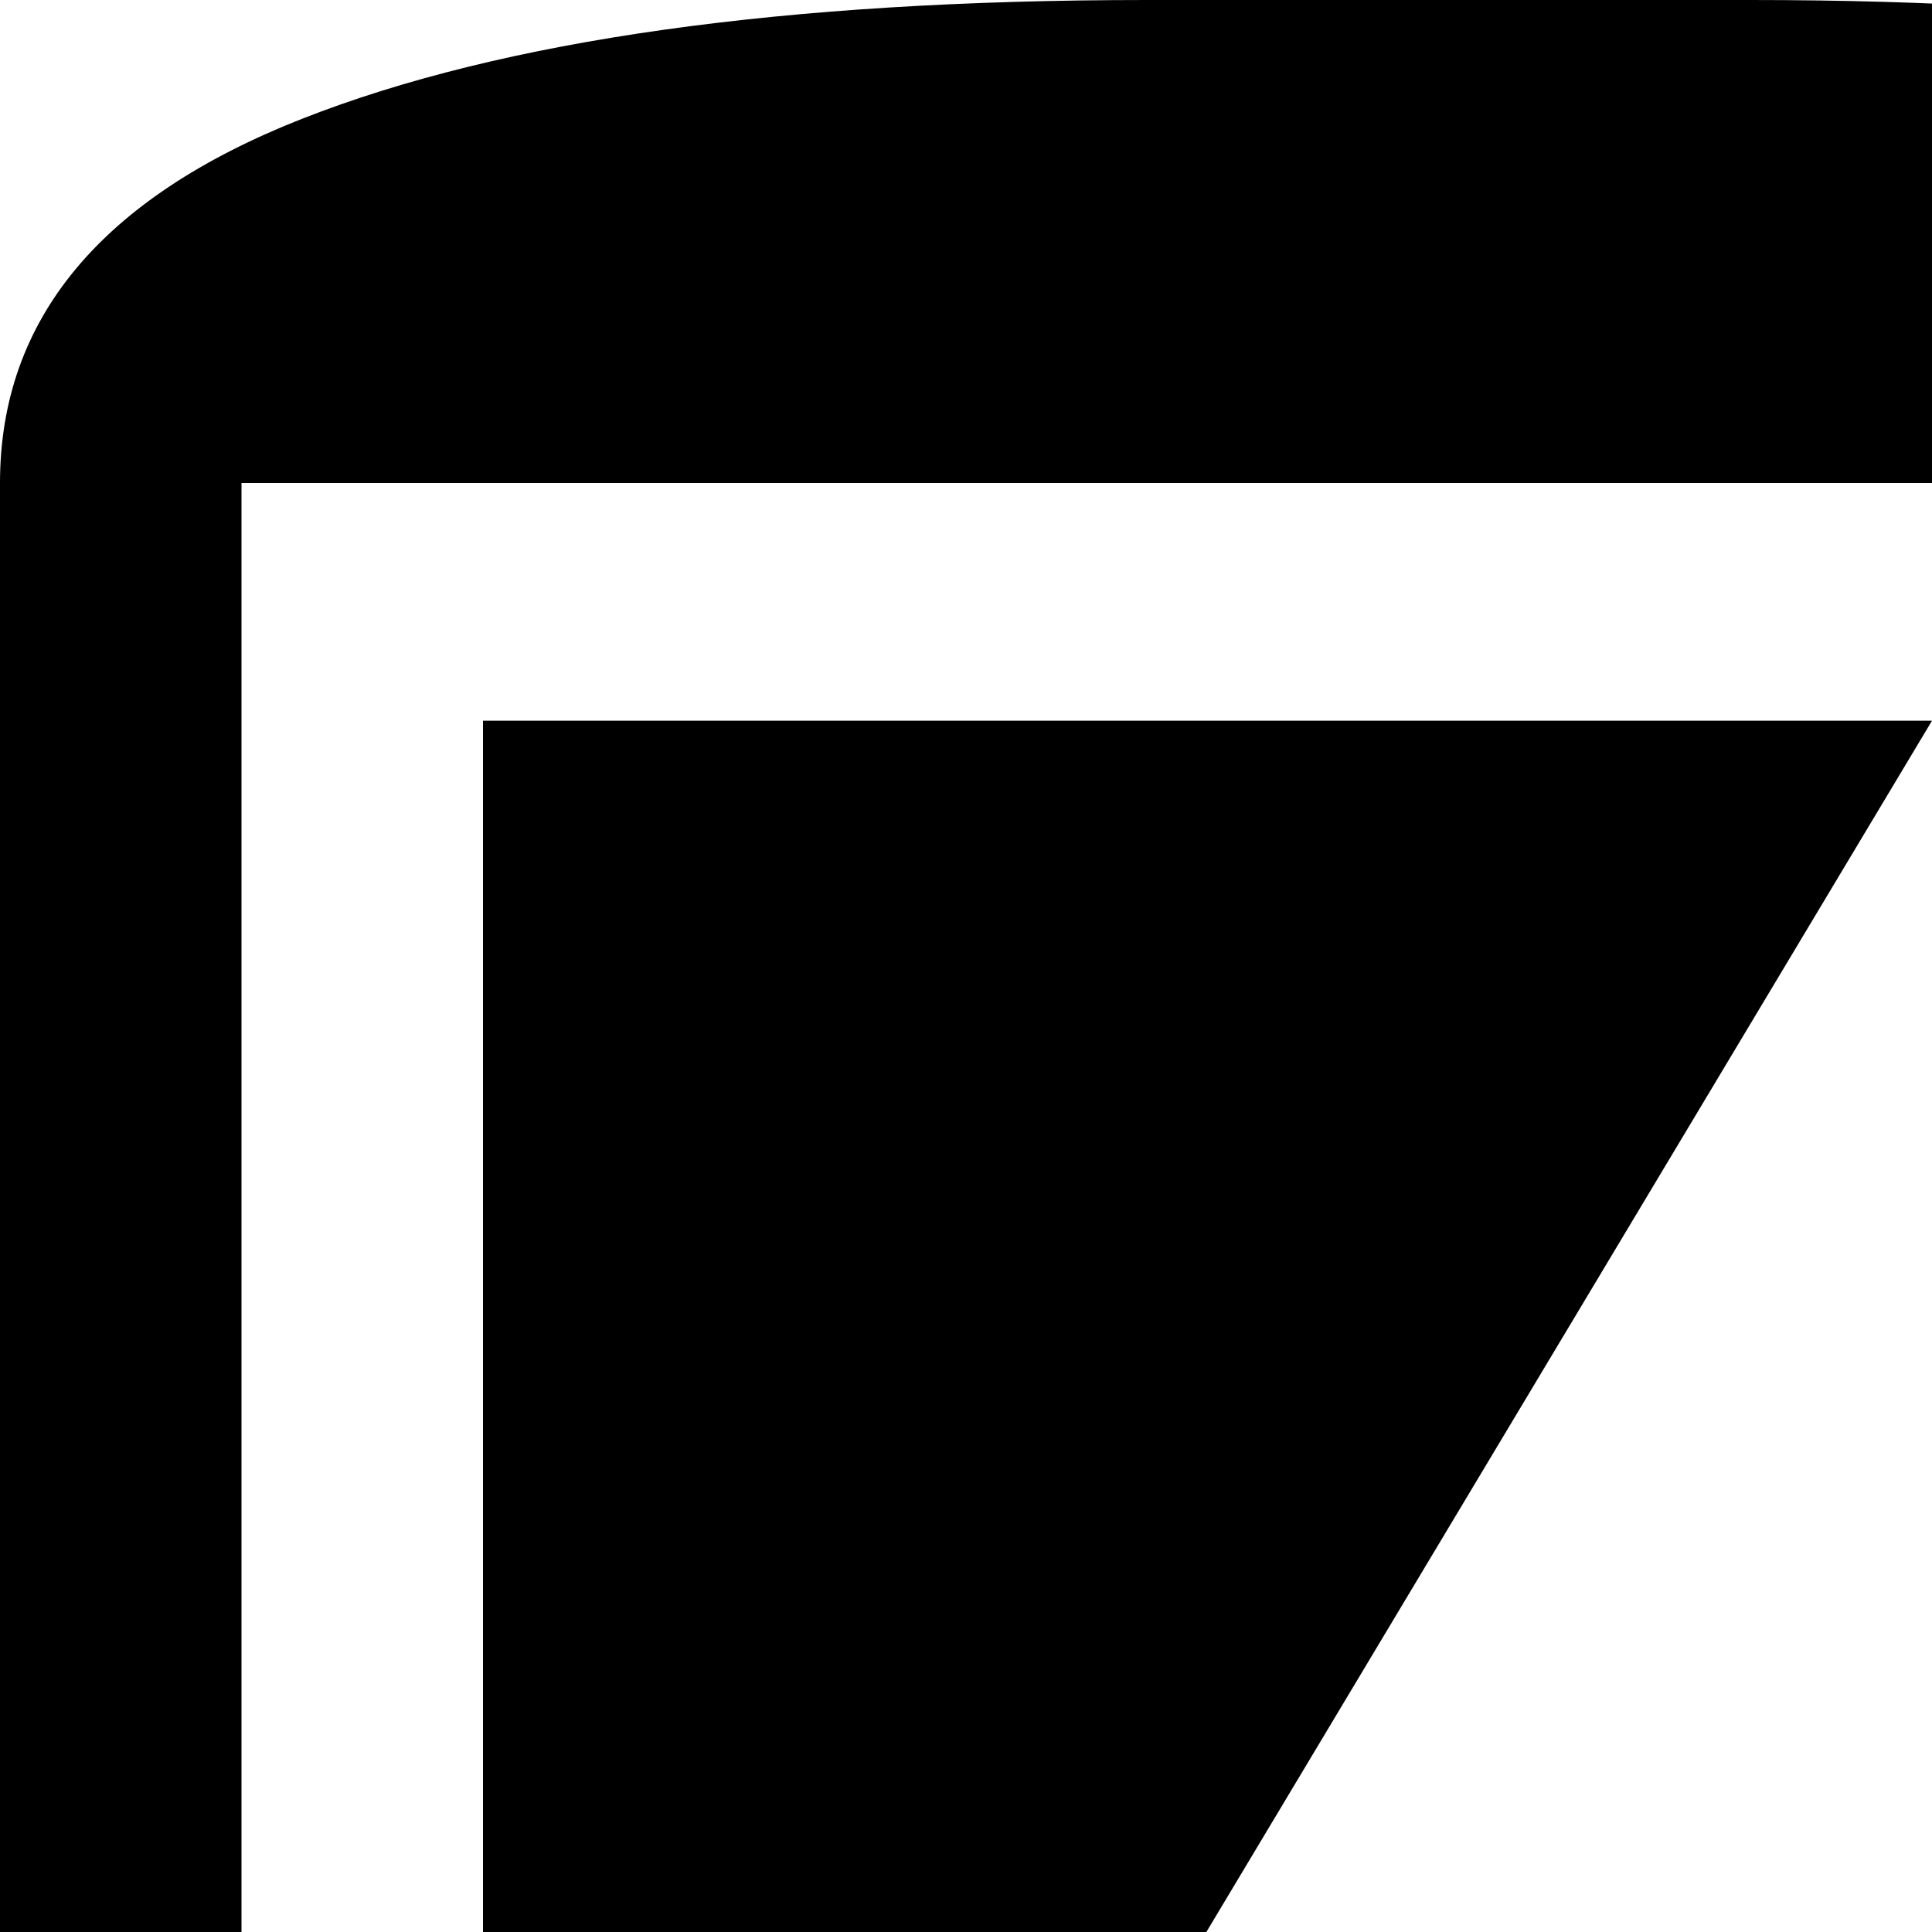 <svg xmlns="http://www.w3.org/2000/svg" version="1.1" viewBox="0 0 512 512" fill="currentColor"><path fill="currentColor" d="M464 1024H304q-144 0-224-31.5T0 896V128q0-65 80-96.5T304 0h160q145 0 224.5 31.5T768 128v768q0 65-80 96.5T464 1024m240-896H64v768h640zM128 832V191h384z"/></svg>